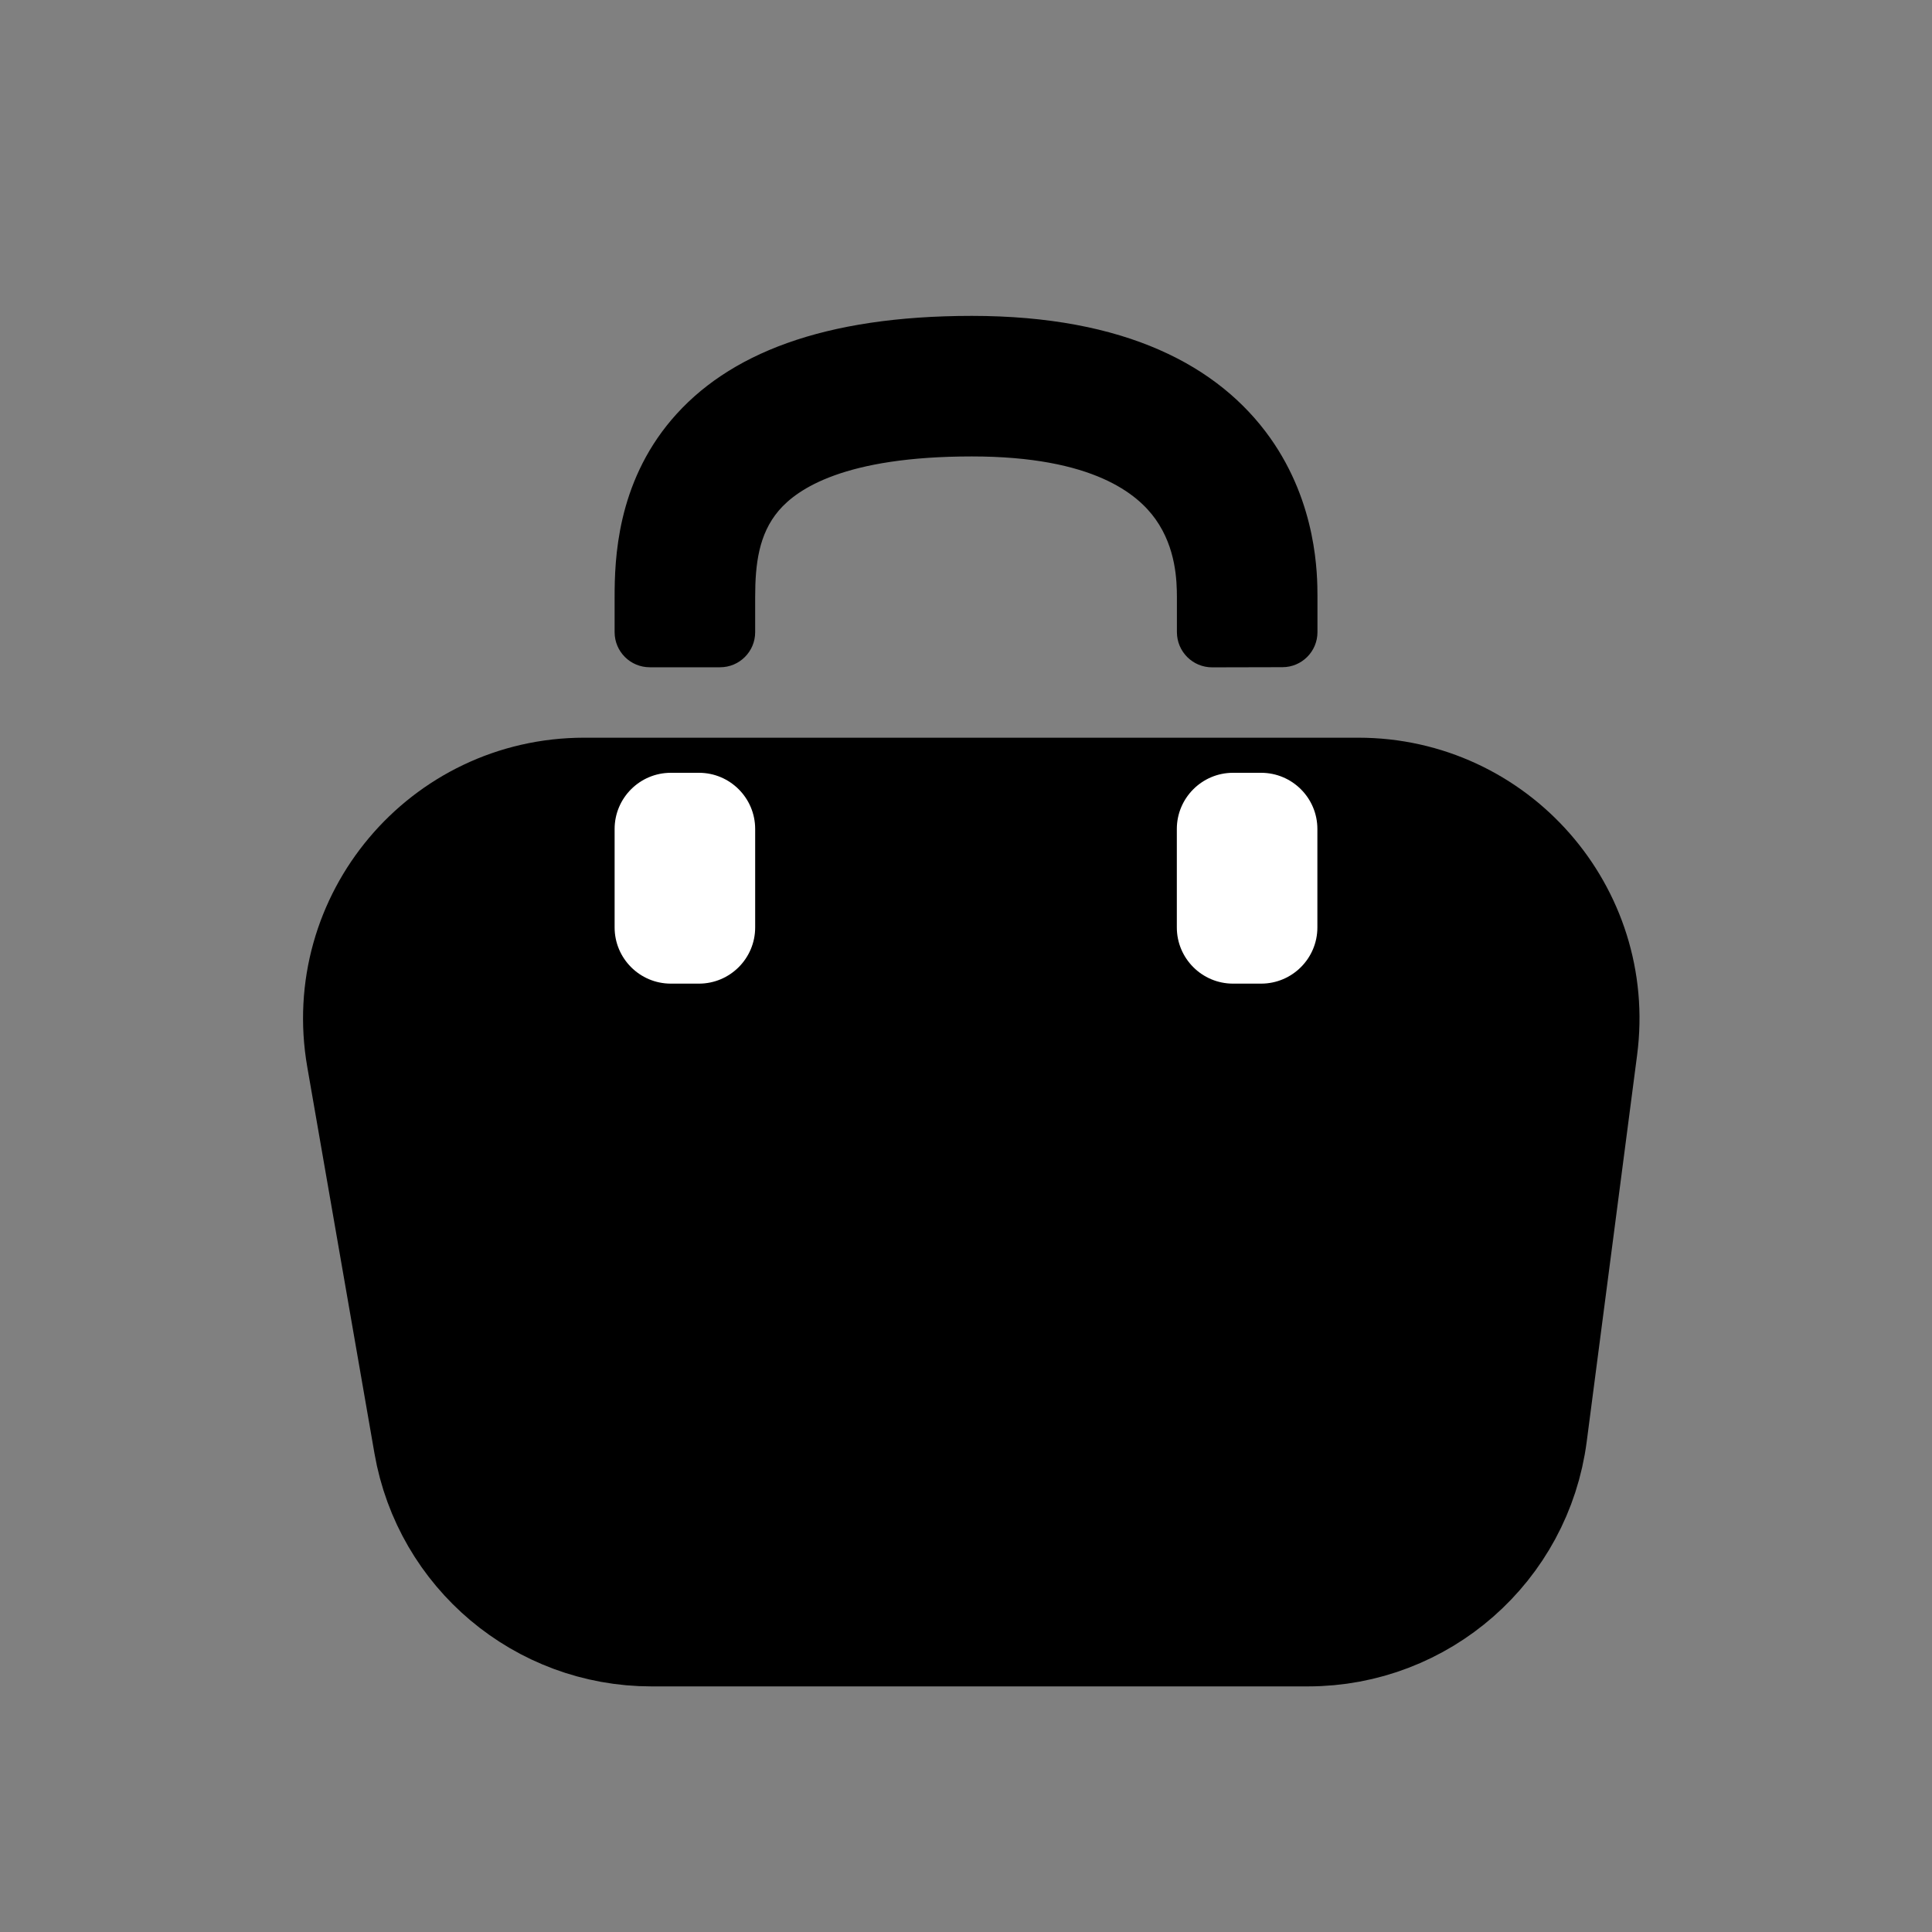 <svg width="24" height="24" viewBox="0 0 24 24" fill="none" xmlns="http://www.w3.org/2000/svg">
<rect x="0" y="0" width="24" height="24" fill="#808080" stroke="none"/>
<path fill-rule="evenodd" clip-rule="evenodd" d="M9.673 6.344C9.425 6.636 9.381 7.01 9.381 7.416V7.853C9.381 8.094 9.186 8.289 8.945 8.289H8.072C7.83 8.289 7.635 8.094 7.635 7.853V7.416C7.635 6.949 7.663 6.014 8.342 5.214C9.038 4.395 10.231 3.924 12.072 3.924C13.979 3.924 15.14 4.544 15.776 5.436C16.364 6.263 16.365 7.148 16.366 7.404C16.366 7.407 16.366 7.411 16.366 7.415L16.366 7.851C16.367 8.092 16.172 8.288 15.931 8.288L15.058 8.29C14.816 8.29 14.621 8.095 14.62 7.854L14.62 7.417C14.619 7.22 14.611 6.811 14.354 6.449C14.134 6.141 13.585 5.67 12.072 5.67C10.493 5.67 9.904 6.072 9.673 6.344Z" fill="black"/>
<path d="M5.512 17.906L4.677 13.104C4.398 11.502 5.631 10.037 7.257 10.037H16.874C18.455 10.037 19.676 11.427 19.471 12.994L18.845 17.796C18.675 19.1 17.564 20.076 16.248 20.076H14.619H9.381H8.092C6.819 20.076 5.73 19.16 5.512 17.906Z" fill="black" stroke="black" stroke-width="1.746" stroke-linecap="round"/>
<path fill-rule="evenodd" clip-rule="evenodd" d="M15.666 9.6C16.052 9.6 16.365 9.913 16.365 10.298V11.521C16.365 11.906 16.052 12.219 15.666 12.219H15.317C14.932 12.219 14.619 11.906 14.619 11.521V10.298C14.619 9.913 14.932 9.6 15.317 9.6H15.666Z" fill="white"/>
<path fill-rule="evenodd" clip-rule="evenodd" d="M8.683 9.6C9.068 9.6 9.381 9.913 9.381 10.298V11.521C9.381 11.906 9.068 12.219 8.683 12.219H8.333C7.948 12.219 7.635 11.906 7.635 11.521V10.298C7.635 9.913 7.948 9.6 8.333 9.6H8.683Z" fill="white"/>
</svg>

